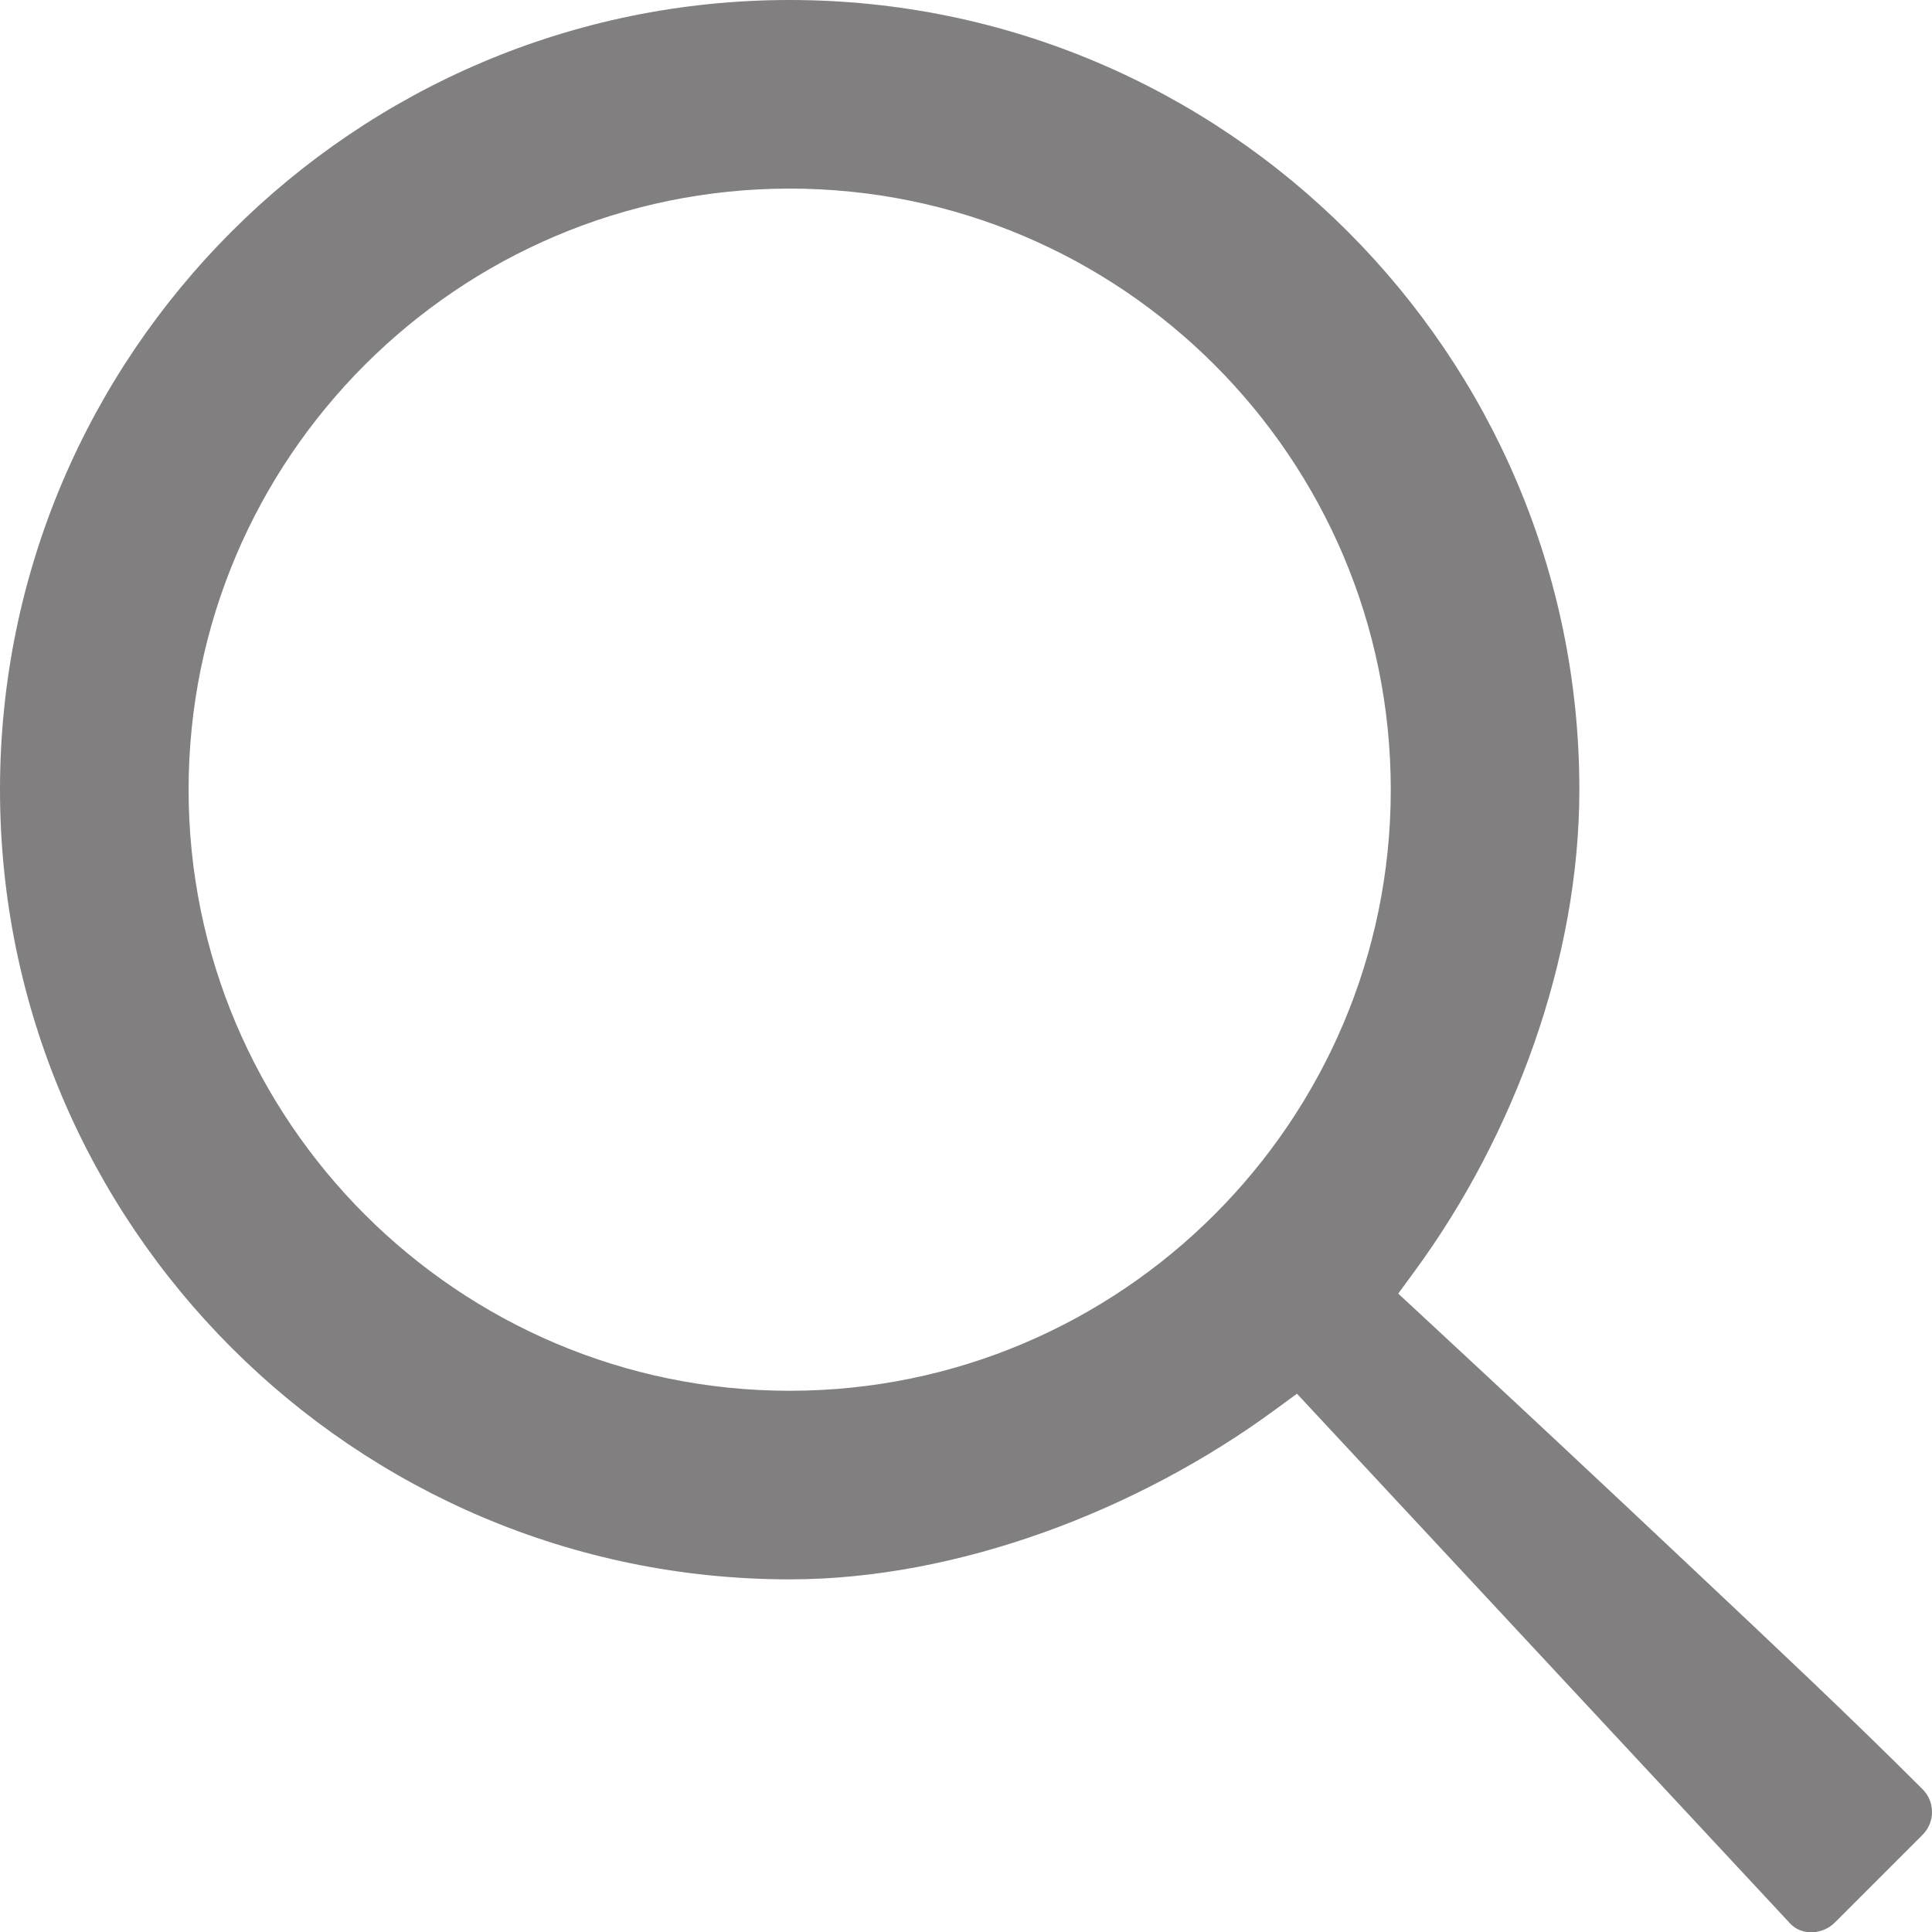 <?xml version="1.0" encoding="UTF-8"?>
<!DOCTYPE svg PUBLIC "-//W3C//DTD SVG 1.1//EN" "http://www.w3.org/Graphics/SVG/1.1/DTD/svg11.dtd">
<!-- Creator: CorelDRAW 2017 -->
<svg xmlns="http://www.w3.org/2000/svg" xml:space="preserve" width="300.564mm" height="300.614mm" version="1.1" style="shape-rendering:geometricPrecision; text-rendering:geometricPrecision; image-rendering:optimizeQuality; fill-rule:evenodd; clip-rule:evenodd"
viewBox="0 0 9670.78 9672.38"
 xmlns:xlink="http://www.w3.org/1999/xlink">
 <defs>
  <style type="text/css">
   <![CDATA[
    .fil0 {fill:#817F80}
   ]]>
  </style>
 </defs>
 <g id="Слой_x0020_1">
  <path class="fil0" d="M7083.6 6359.59c496.15,-677.53 822.01,-1561.04 822.01,-2406.78 0,-2179.41 -1773.4,-3952.81 -3952.81,-3952.81 -2179.41,0 -3952.79,1773.4 -3952.79,3952.81 0,2179.41 1773.4,3952.81 3952.81,3952.81 847.18,0 1746.77,-348.93 2423.88,-844.76l115.37 -84.48 2468.41 2651.58c59.63,64.06 163.93,55.45 223.52,-4.14l439.89 -439.89c62.51,-62.51 62.55,-164.97 0.04,-227.49 -369.07,-369.09 -752.81,-728.65 -1132.65,-1086.76 -460.56,-434.22 -923.05,-866.72 -1387.25,-1297.06l-105.08 -97.42 84.66 -115.61zm-3130.78 602.03c-1659.24,0 -3008.81,-1349.57 -3008.81,-3008.81 0,-1659.24 1349.57,-3008.81 3008.81,-3008.81 1659.24,0 3008.81,1349.57 3008.81,3008.81 0,1659.23 -1349.58,3008.81 -3008.81,3008.81z"/>
 </g>
</svg>
